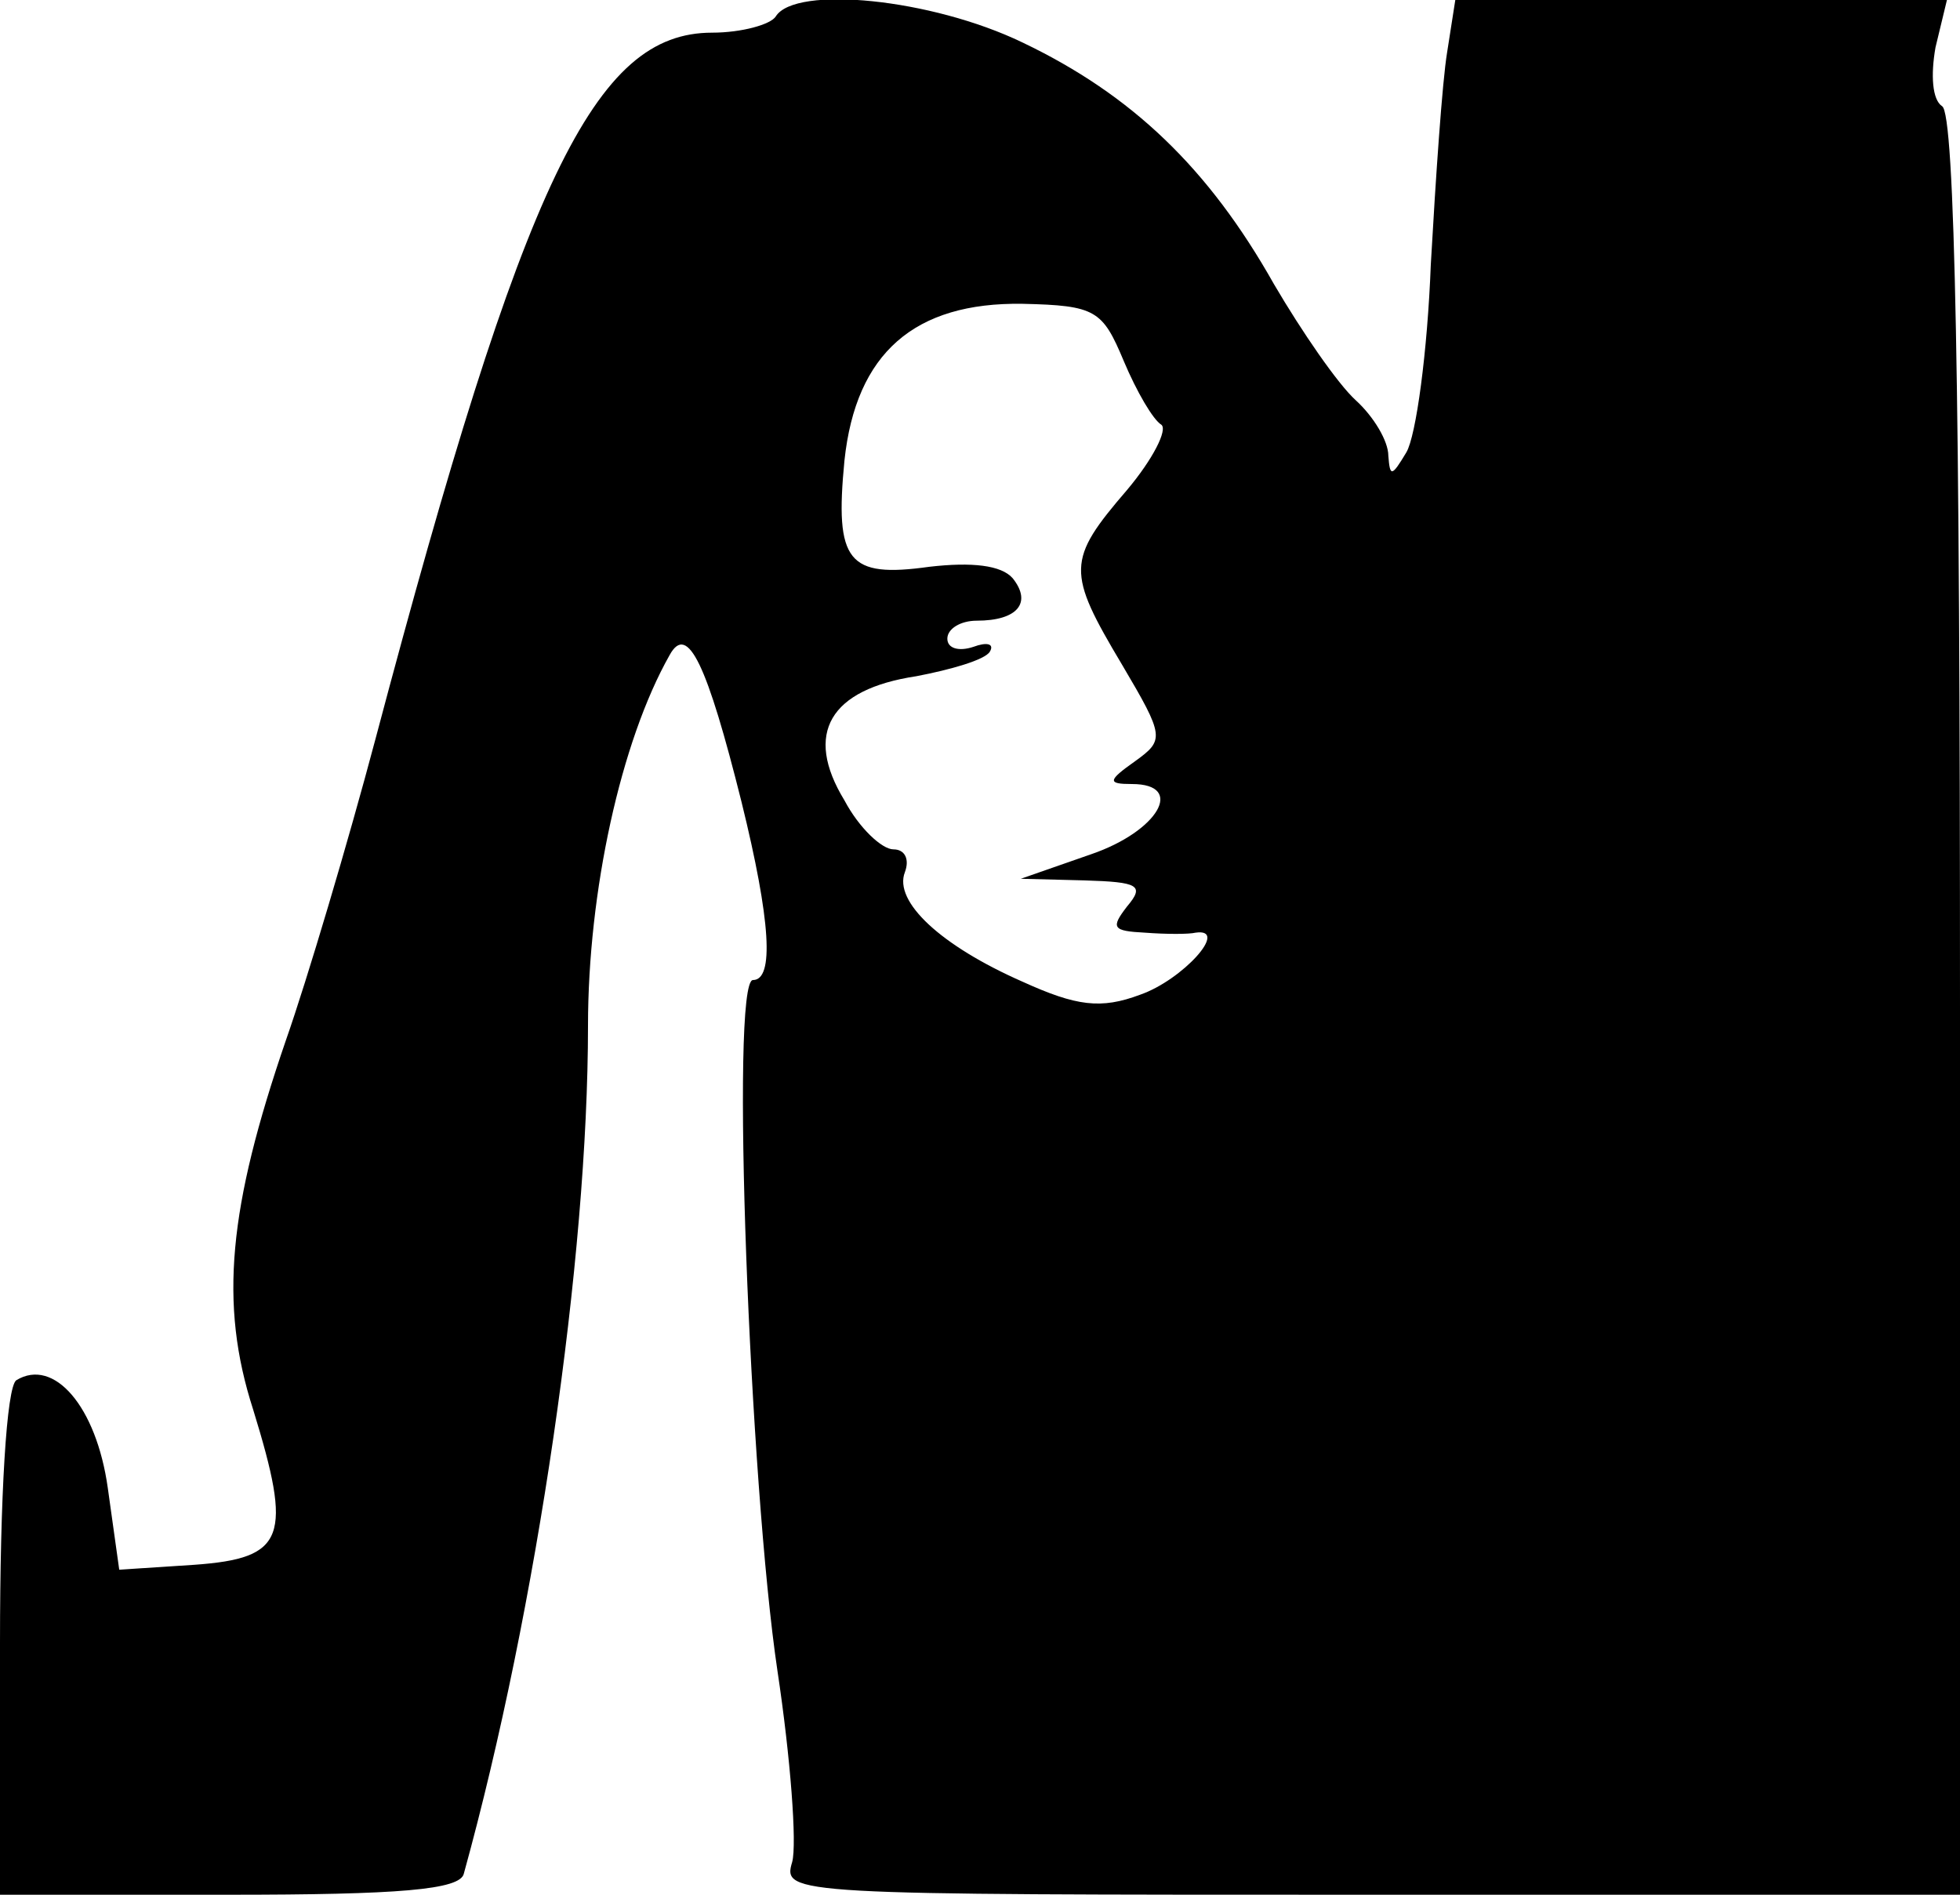 <?xml version="1.0" standalone="no"?>
<!DOCTYPE svg PUBLIC "-//W3C//DTD SVG 20010904//EN"
 "http://www.w3.org/TR/2001/REC-SVG-20010904/DTD/svg10.dtd">
<svg version="1.0" xmlns="http://www.w3.org/2000/svg"
 width="120pt" height="116pt" viewBox="0 0 120 116"
 preserveAspectRatio="xMidYMid meet">
<g transform="translate(0,116) scale(0.1,-0.1)"
fill="#000000" stroke="none">
<path d="M475 1150 c-3 -5 -21 -10 -39 -10 -72 0 -115 -89 -206 -432 -17 -64
-42 -148 -55 -185 -35 -102 -41 -161 -20 -226 24 -78 20 -91 -36 -95 l-46 -3
-7 50 c-7 50 -33 80 -56 66 -6 -4 -10 -71 -10 -161 l0 -154 140 0 c104 0 142
3 144 13 45 163 76 377 76 519 0 82 20 174 50 227 11 20 23 -6 44 -90 18 -73
20 -109 7 -109 -14 0 -2 -309 15 -423 8 -53 12 -106 9 -117 -6 -20 -1 -20 354
-20 l361 0 0 544 c0 373 -3 547 -11 551 -6 4 -7 19 -4 36 l7 29 -151 0 -150 0
-5 -32 c-3 -18 -7 -77 -10 -130 -2 -53 -9 -105 -15 -115 -9 -15 -10 -15 -11
-2 0 9 -9 24 -20 34 -11 10 -33 42 -50 71 -40 71 -87 116 -154 148 -56 27
-139 35 -151 16z m213 -211 c8 -19 18 -36 23 -39 4 -3 -5 -21 -21 -40 -37 -43
-37 -50 -3 -107 26 -44 26 -46 8 -59 -17 -12 -17 -14 -2 -14 33 0 16 -29 -25
-43 l-43 -15 39 -1 c33 -1 37 -3 26 -16 -10 -13 -9 -15 11 -16 13 -1 27 -1 31
0 21 3 -8 -29 -34 -38 -24 -9 -39 -7 -72 8 -50 22 -79 49 -72 67 3 8 0 14 -7
14 -7 0 -21 13 -30 30 -25 41 -9 68 44 76 21 4 42 10 45 15 3 5 -2 6 -10 3 -9
-3 -16 -1 -16 5 0 6 8 11 18 11 25 0 34 11 22 26 -7 8 -25 10 -51 7 -50 -7
-58 3 -52 65 7 66 43 97 109 96 45 -1 49 -4 62 -35z"/>
</g>
</svg>
